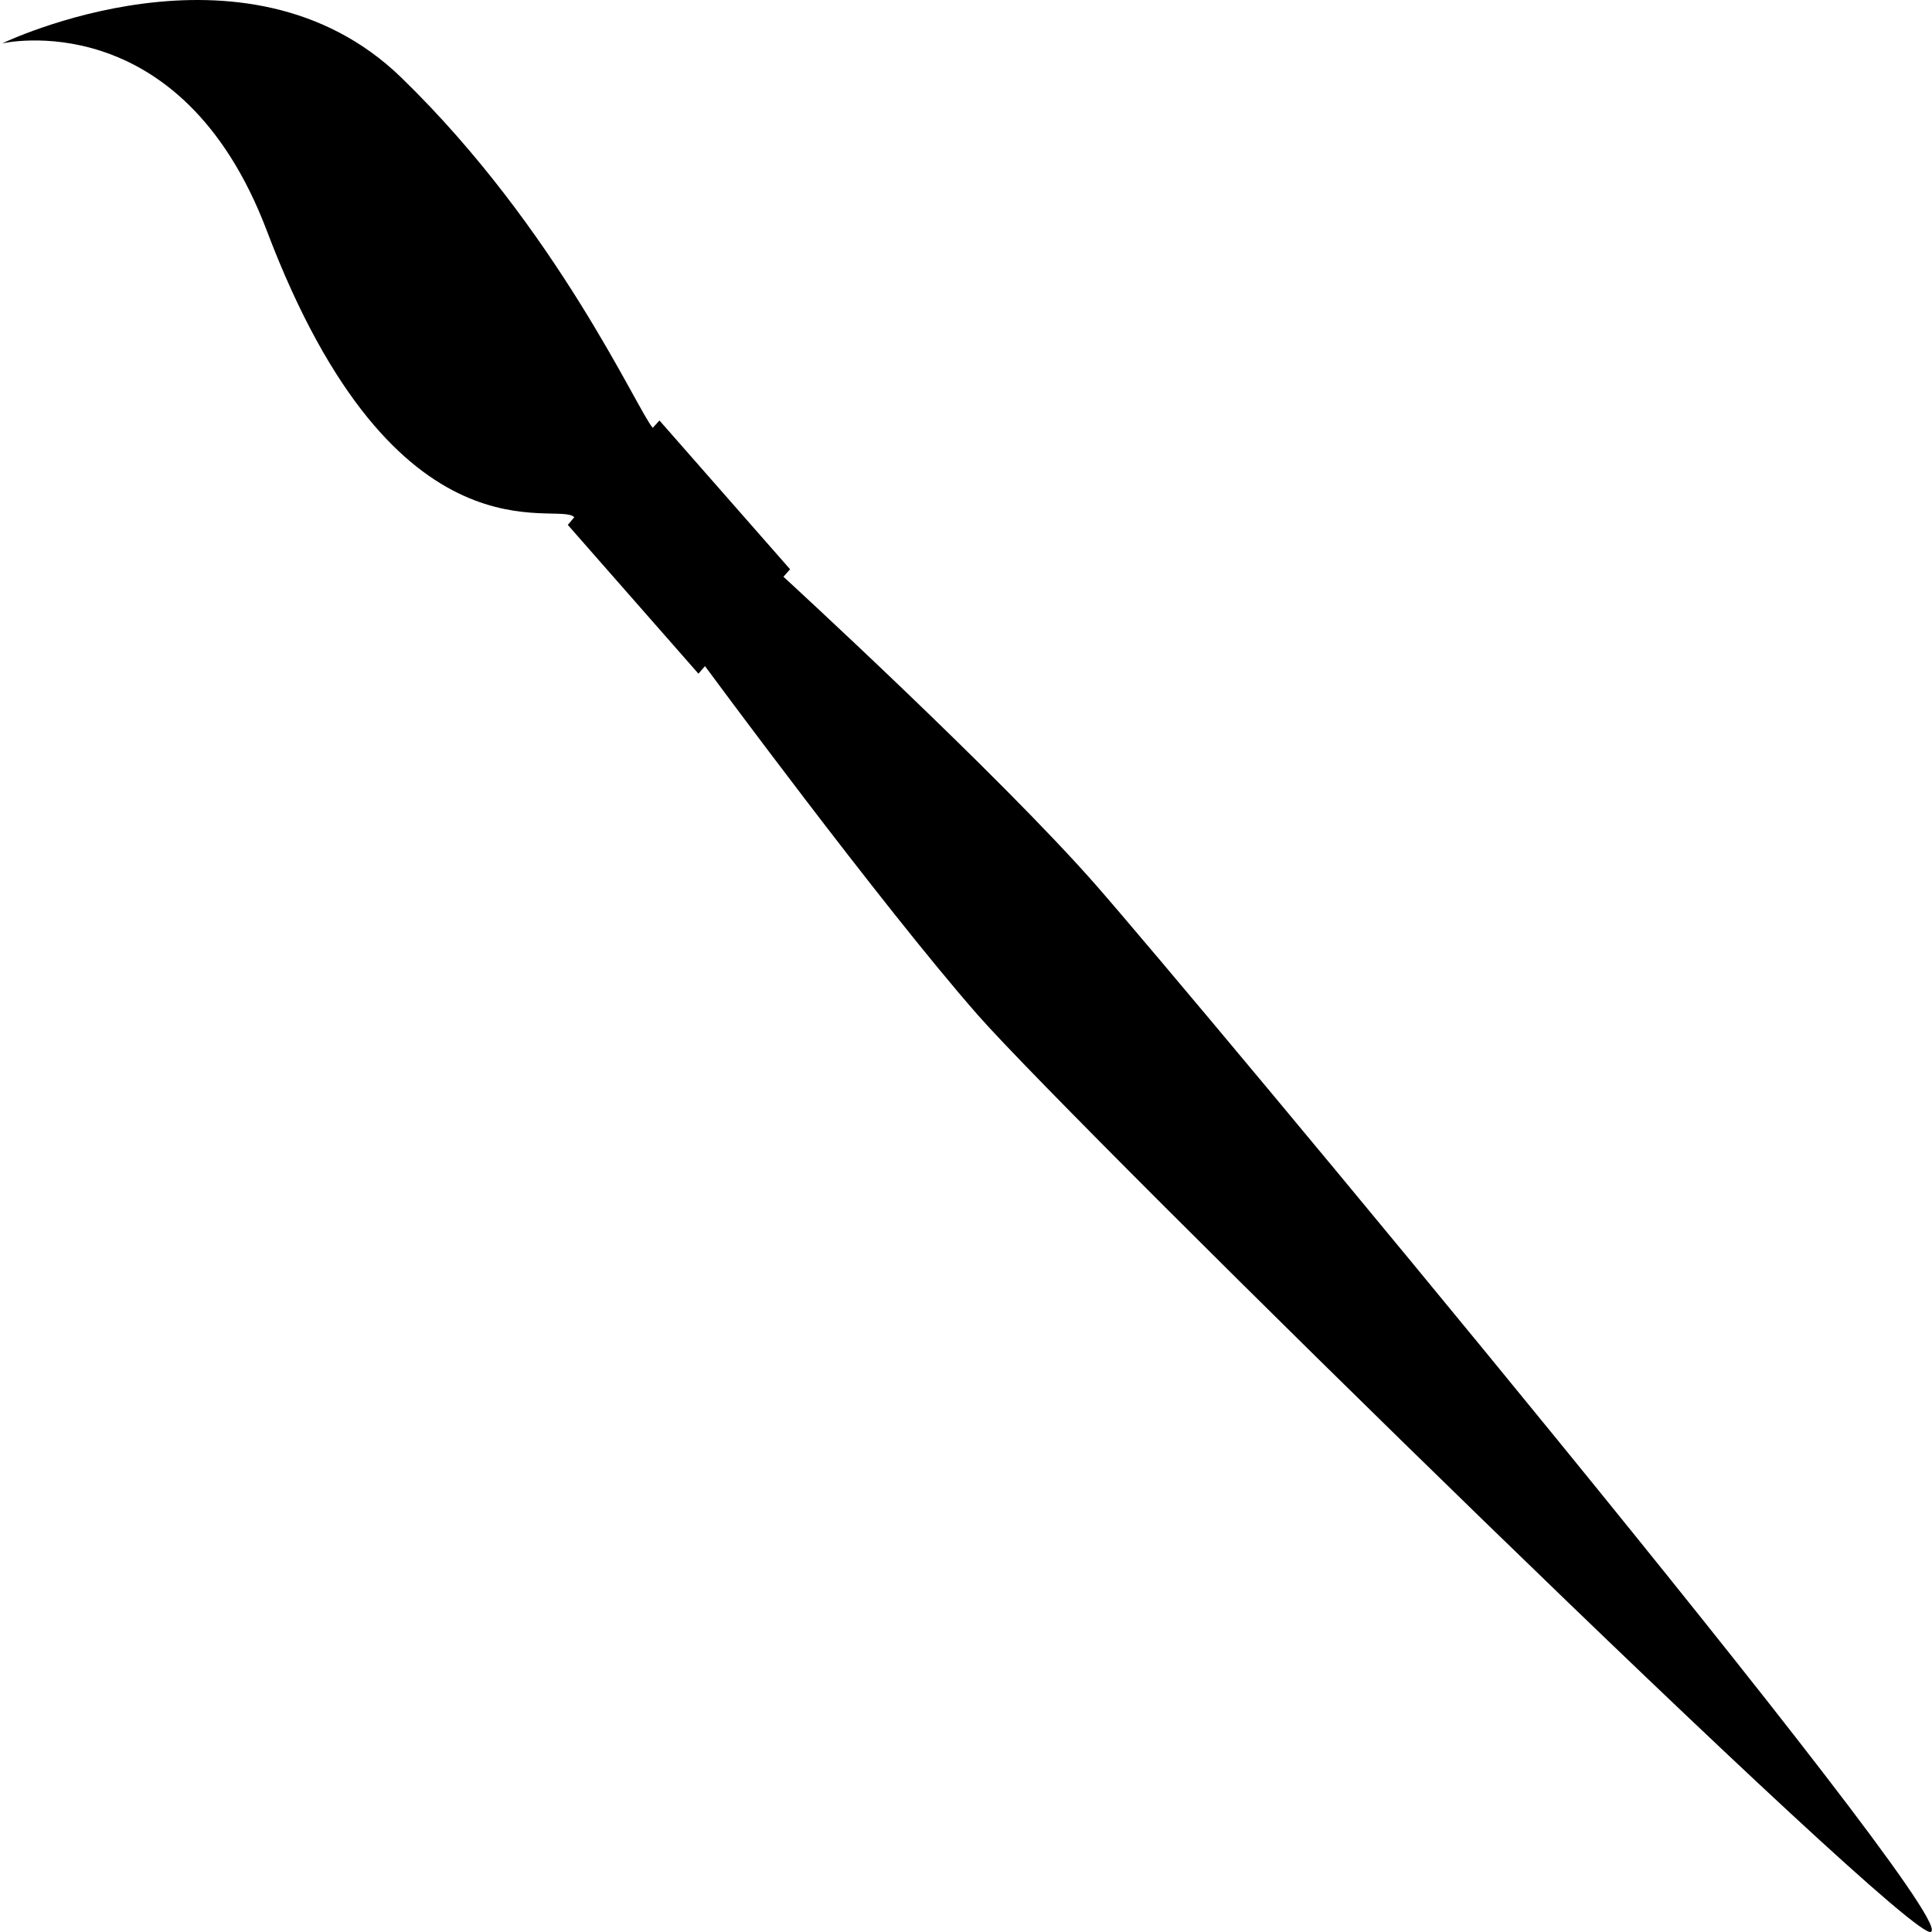 <?xml version="1.0" ?>
<svg xmlns="http://www.w3.org/2000/svg" xmlns:ev="http://www.w3.org/2001/xml-events" xmlns:xlink="http://www.w3.org/1999/xlink" baseProfile="full" enable-background="new 0 0 100 100" height="600px" version="1.1" viewBox="0 0 100 100" width="600px" x="0px" xml:space="preserve" y="0px">
	<defs/>
	<path clip-path="url(#SVGID_2_)" d="M 0.115,2.246 C 0.115,2.246 12.685,-3.837 20.776,4.02 C 28.868,11.877 32.987,21.236 33.786,22.145 L 34.134,21.764 L 40.894,29.465 L 40.552,29.853 C 40.552,29.853 51.687,40.07 56.712,45.796 C 61.736,51.522 101.071,98.713 99.969,99.965 L 99.954,99.986 C 99.11,100.943 55.64,58.264 50.614,52.54 C 45.589,46.814 36.49,34.479 36.49,34.479 L 36.15,34.869 L 29.39,27.169 L 29.723,26.773 C 28.925,25.864 20.513,29.63 13.815,11.953 C 9.325,0.1 0.115,2.246 0.115,2.246 L 0.115,2.246"/>
</svg>
